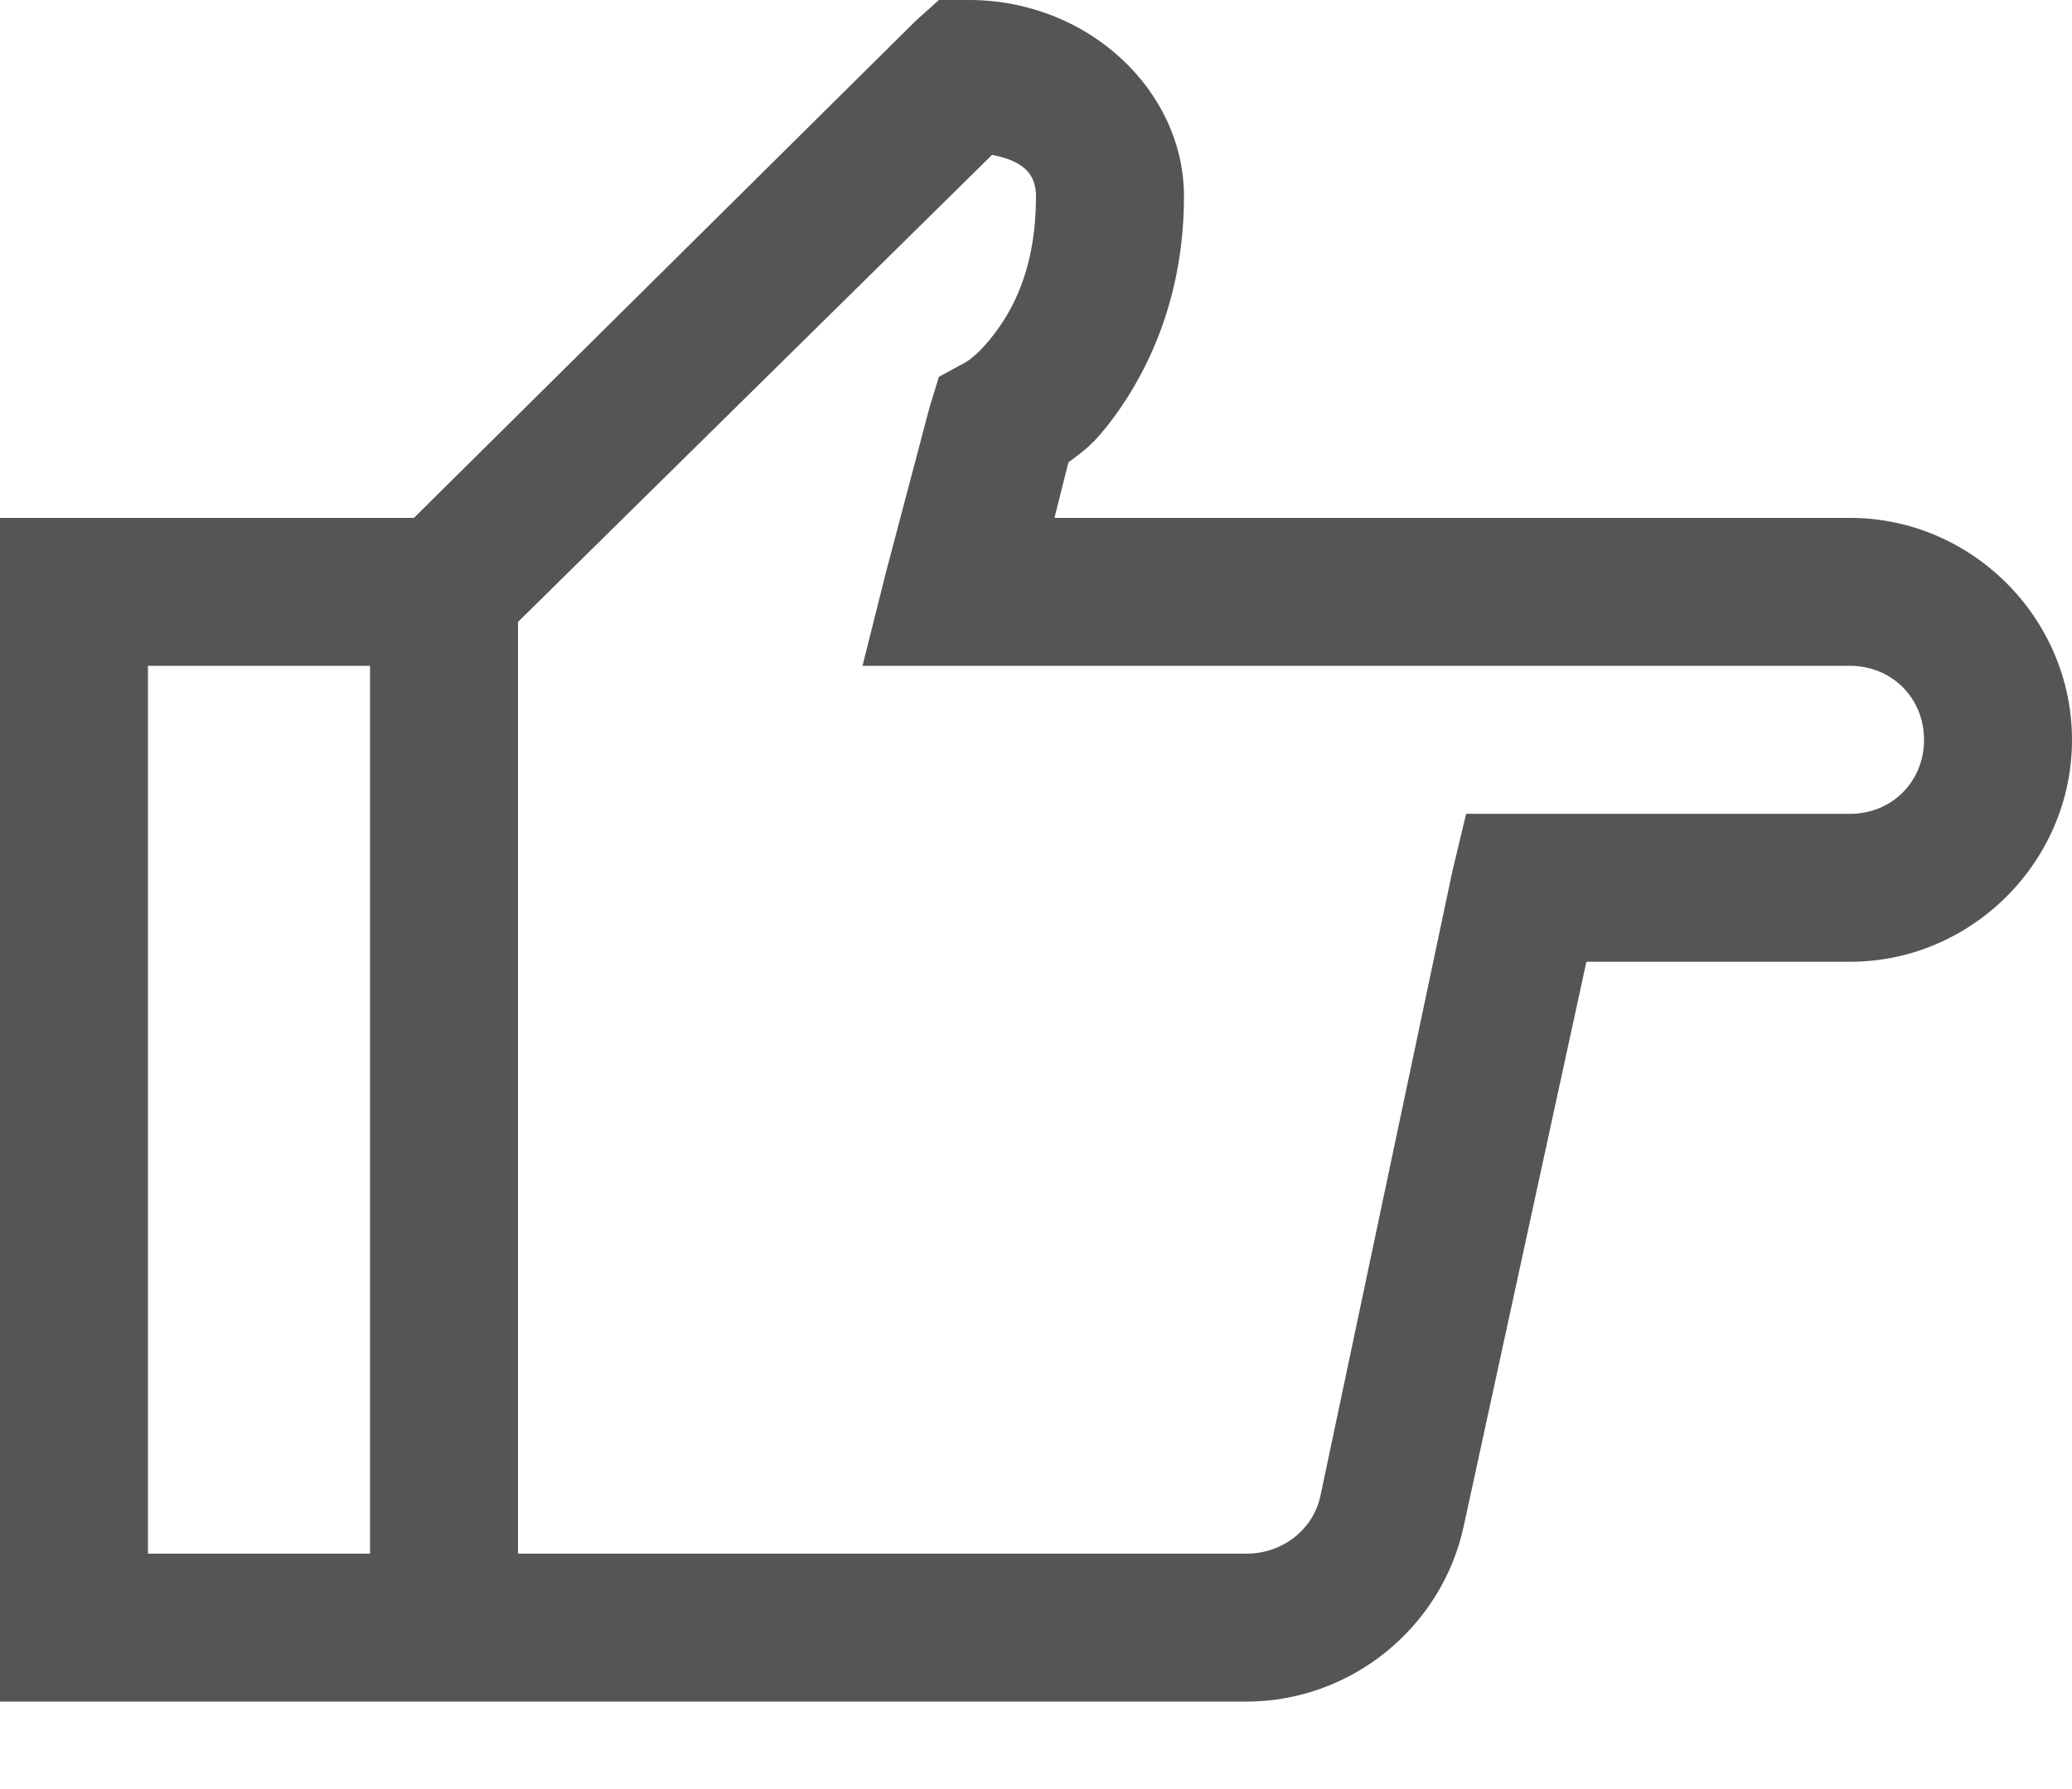 <?xml version="1.0" encoding="UTF-8"?>
<svg width="22px" height="19px" viewBox="0 0 22 19" version="1.1" xmlns="http://www.w3.org/2000/svg" xmlns:xlink="http://www.w3.org/1999/xlink">
    <title>Hand Right-595b40b65ba036ed117d1d6e</title>
    <g id="Symbols" stroke="none" stroke-width="1" fill="none" fill-rule="evenodd">
        <g id="Icons/icon-hand-right" transform="translate(0, -1)" fill="#555555" fill-rule="nonzero">
            <g id="Hand-Right-595b40b65ba036ed117d1d6e" transform="translate(0, 1)">
                <path d="M9.969,0 L9.723,0.221 L4.395,5.5 L0.786,5.5 L0,5.5 L0,6.286 L0,17.286 L0,18.071 L0.786,18.071 L13.234,18.071 C14.341,18.071 15.31,17.287 15.542,16.205 L16.844,10.214 L19.643,10.214 C20.935,10.214 22,9.15 22,7.857 C22,6.565 20.935,5.5 19.643,5.5 L11.196,5.5 L11.344,4.911 C11.503,4.788 11.604,4.735 11.835,4.42 C12.204,3.915 12.571,3.137 12.571,2.087 C12.573,0.966 11.558,0 10.288,0 L9.969,0 Z M10.533,1.645 C10.864,1.709 11,1.845 11,2.087 C11,2.796 10.786,3.234 10.583,3.511 C10.38,3.789 10.239,3.855 10.239,3.855 L9.969,4.002 L9.871,4.321 L9.404,6.089 L9.158,7.071 L10.165,7.071 L19.643,7.071 C20.087,7.071 20.429,7.413 20.429,7.857 C20.429,8.301 20.087,8.643 19.643,8.643 L16.205,8.643 L15.567,8.643 L15.42,9.257 L14.02,15.886 C13.941,16.253 13.609,16.5 13.234,16.5 L5.5,16.5 L5.5,6.605 L10.533,1.645 Z M1.571,7.071 L3.929,7.071 L3.929,16.5 L1.571,16.5 L1.571,7.071 Z" id="Shape"></path>
            </g>
        </g>
    </g>
</svg>
